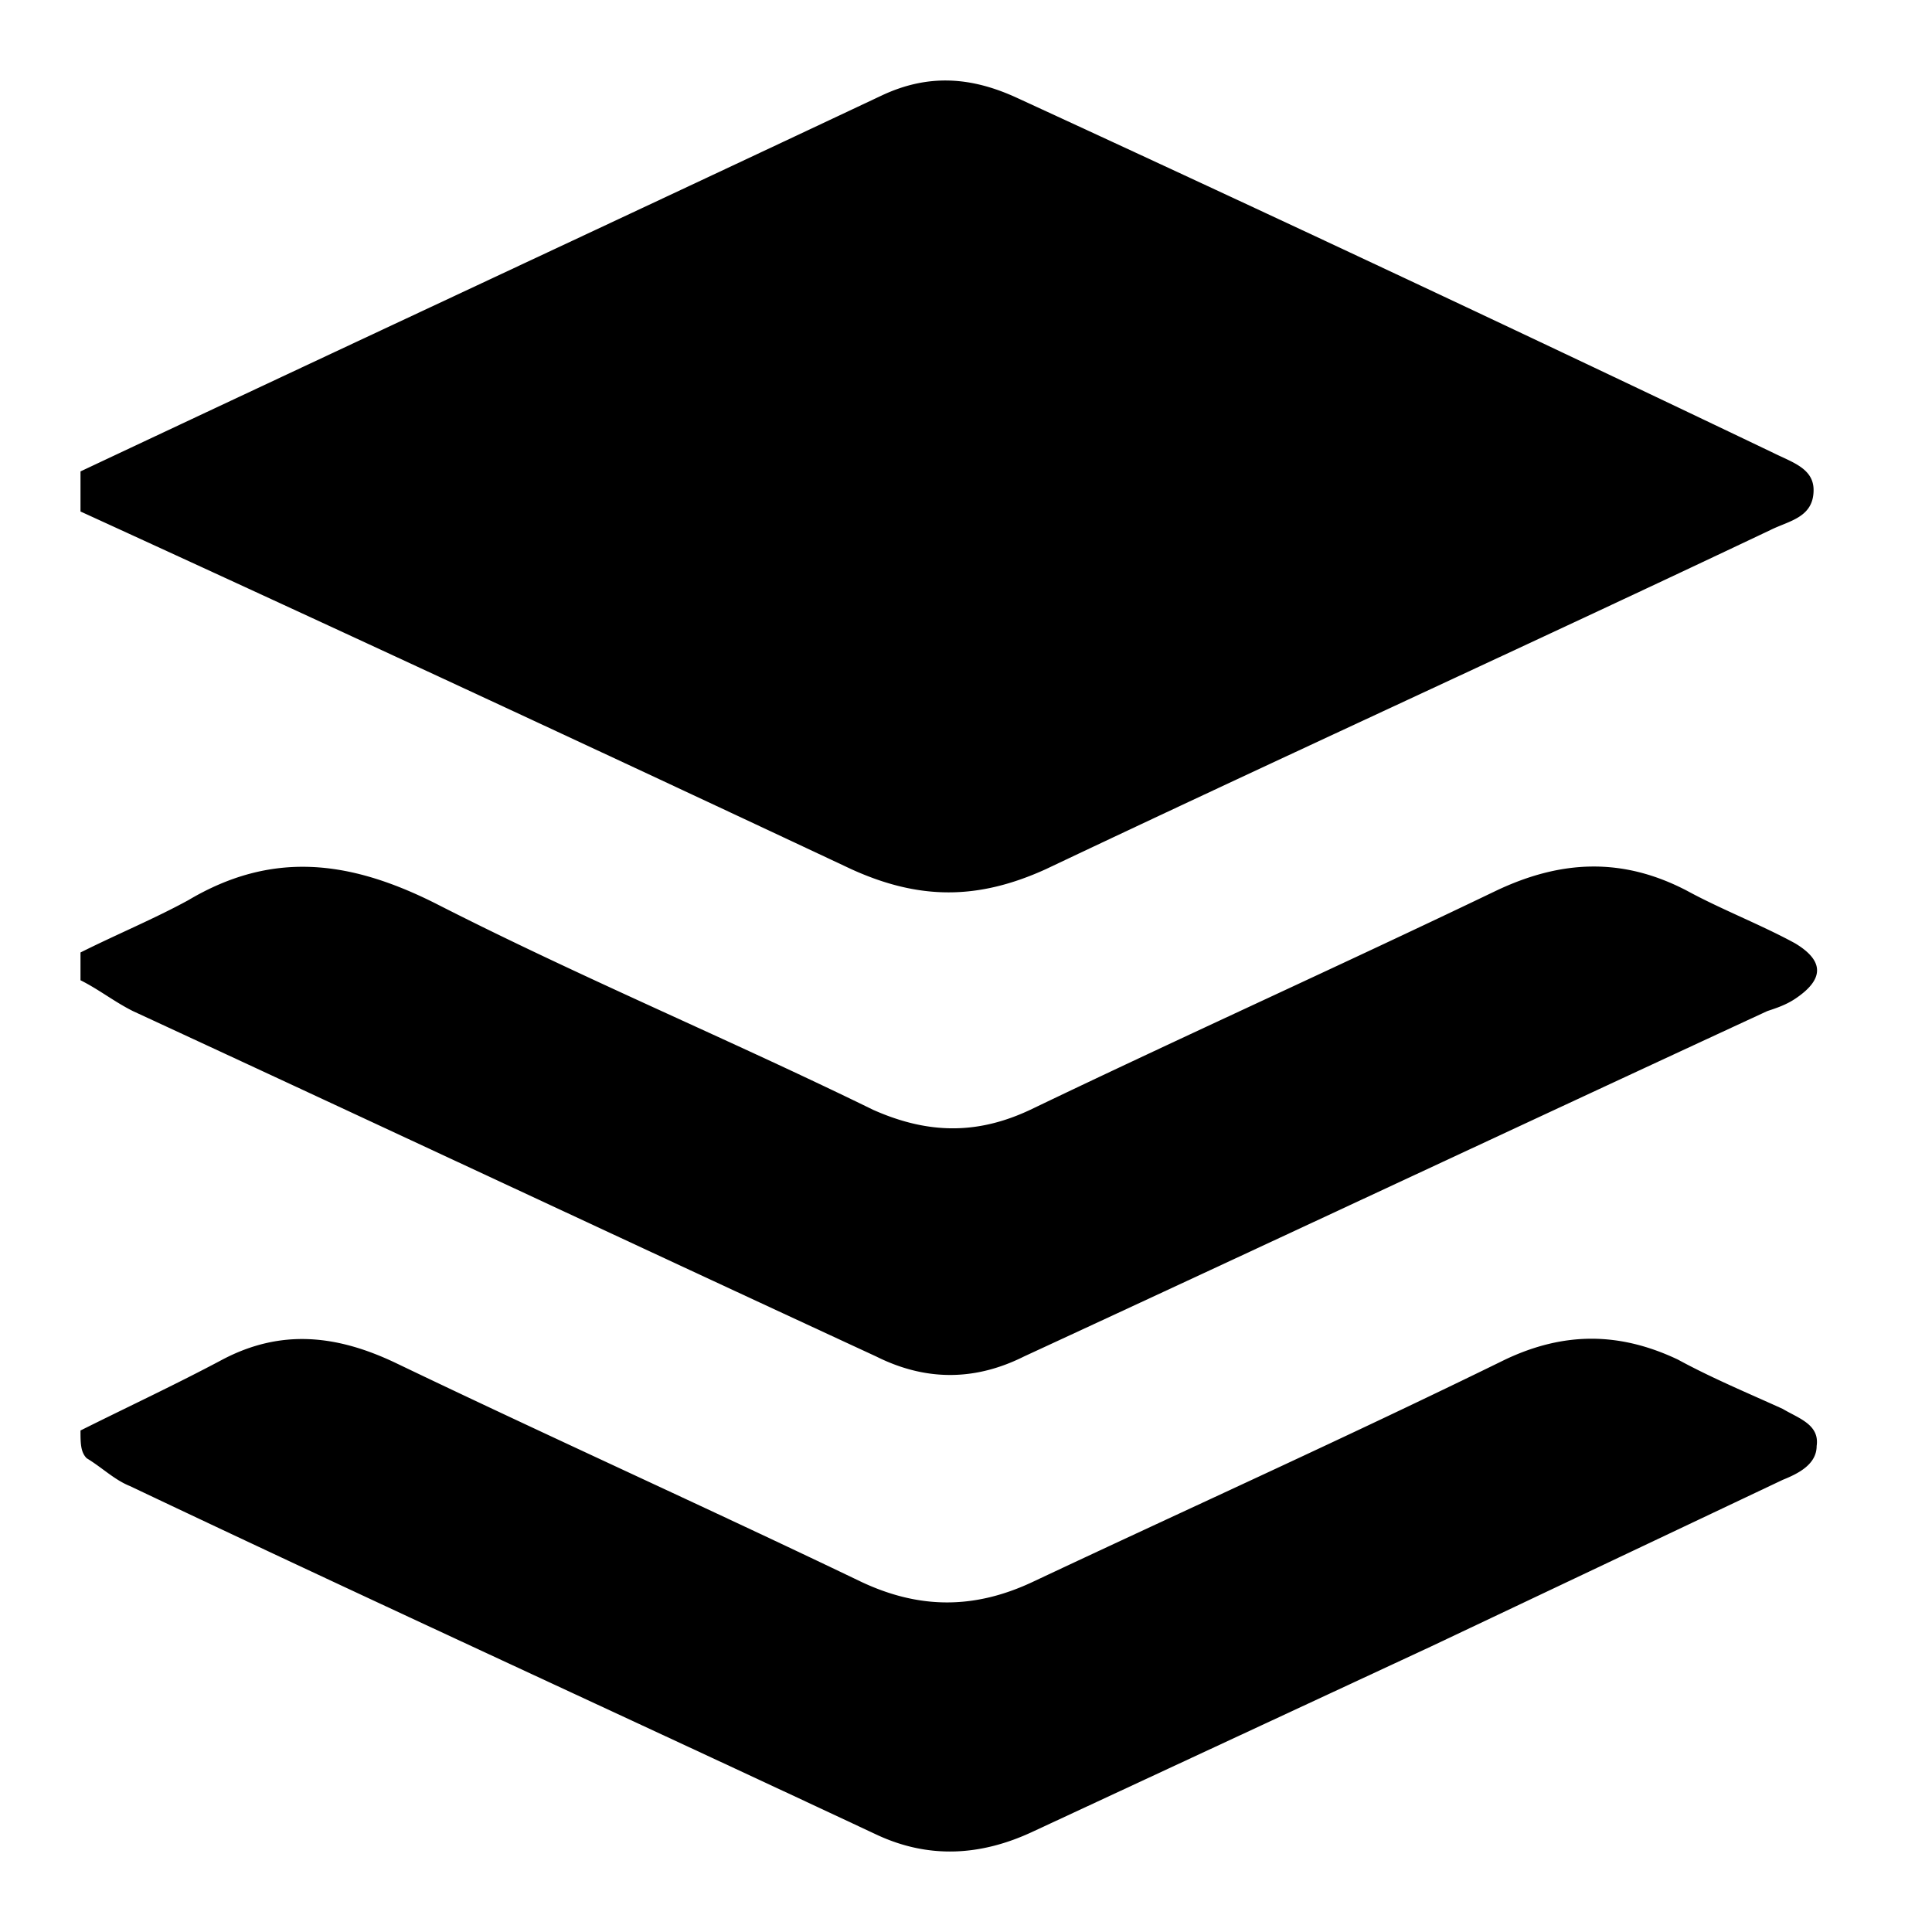 <svg xmlns="http://www.w3.org/2000/svg" width="24" height="24"><defs/><path fill-rule="evenodd" d="M1 5.856c3.333-1.57 6.627-3.102 9.96-4.673.575-.268 1.11-.23 1.685.038a703.196 703.196 0 019.386 4.406c.23.115.498.191.498.46 0 .344-.307.382-.536.497-2.988 1.418-6.015 2.797-9.003 4.214-.843.383-1.57.383-2.413 0C7.397 9.304 4.18 7.81 1 6.354v-.498zM1 17.77c.613-.306 1.188-.574 1.762-.88.728-.384 1.418-.307 2.145.037 1.916.92 3.87 1.8 5.785 2.72.728.345 1.417.345 2.145 0 1.954-.92 3.907-1.8 5.861-2.758.728-.345 1.417-.345 2.145 0 .422.23.881.421 1.303.613.191.115.46.192.421.46 0 .23-.23.344-.421.421l-4.367 2.069-4.942 2.298c-.651.307-1.302.345-1.954.038-3.103-1.455-6.205-2.873-9.27-4.328-.192-.077-.345-.23-.536-.345C1 18.038 1 17.923 1 17.77zm0-5.938c.46-.23.92-.42 1.34-.65 1.035-.614 1.993-.499 3.065.038 1.8.919 3.64 1.685 5.44 2.566.69.307 1.302.307 1.954 0 1.915-.92 3.869-1.8 5.784-2.72.805-.383 1.57-.421 2.375 0 .422.23.92.422 1.341.652.383.23.345.46 0 .69-.115.076-.23.114-.345.152-3.064 1.418-6.167 2.873-9.232 4.29-.613.307-1.226.307-1.839 0-3.064-1.417-6.167-2.872-9.232-4.29-.23-.115-.421-.268-.651-.383v-.345z"/></svg>